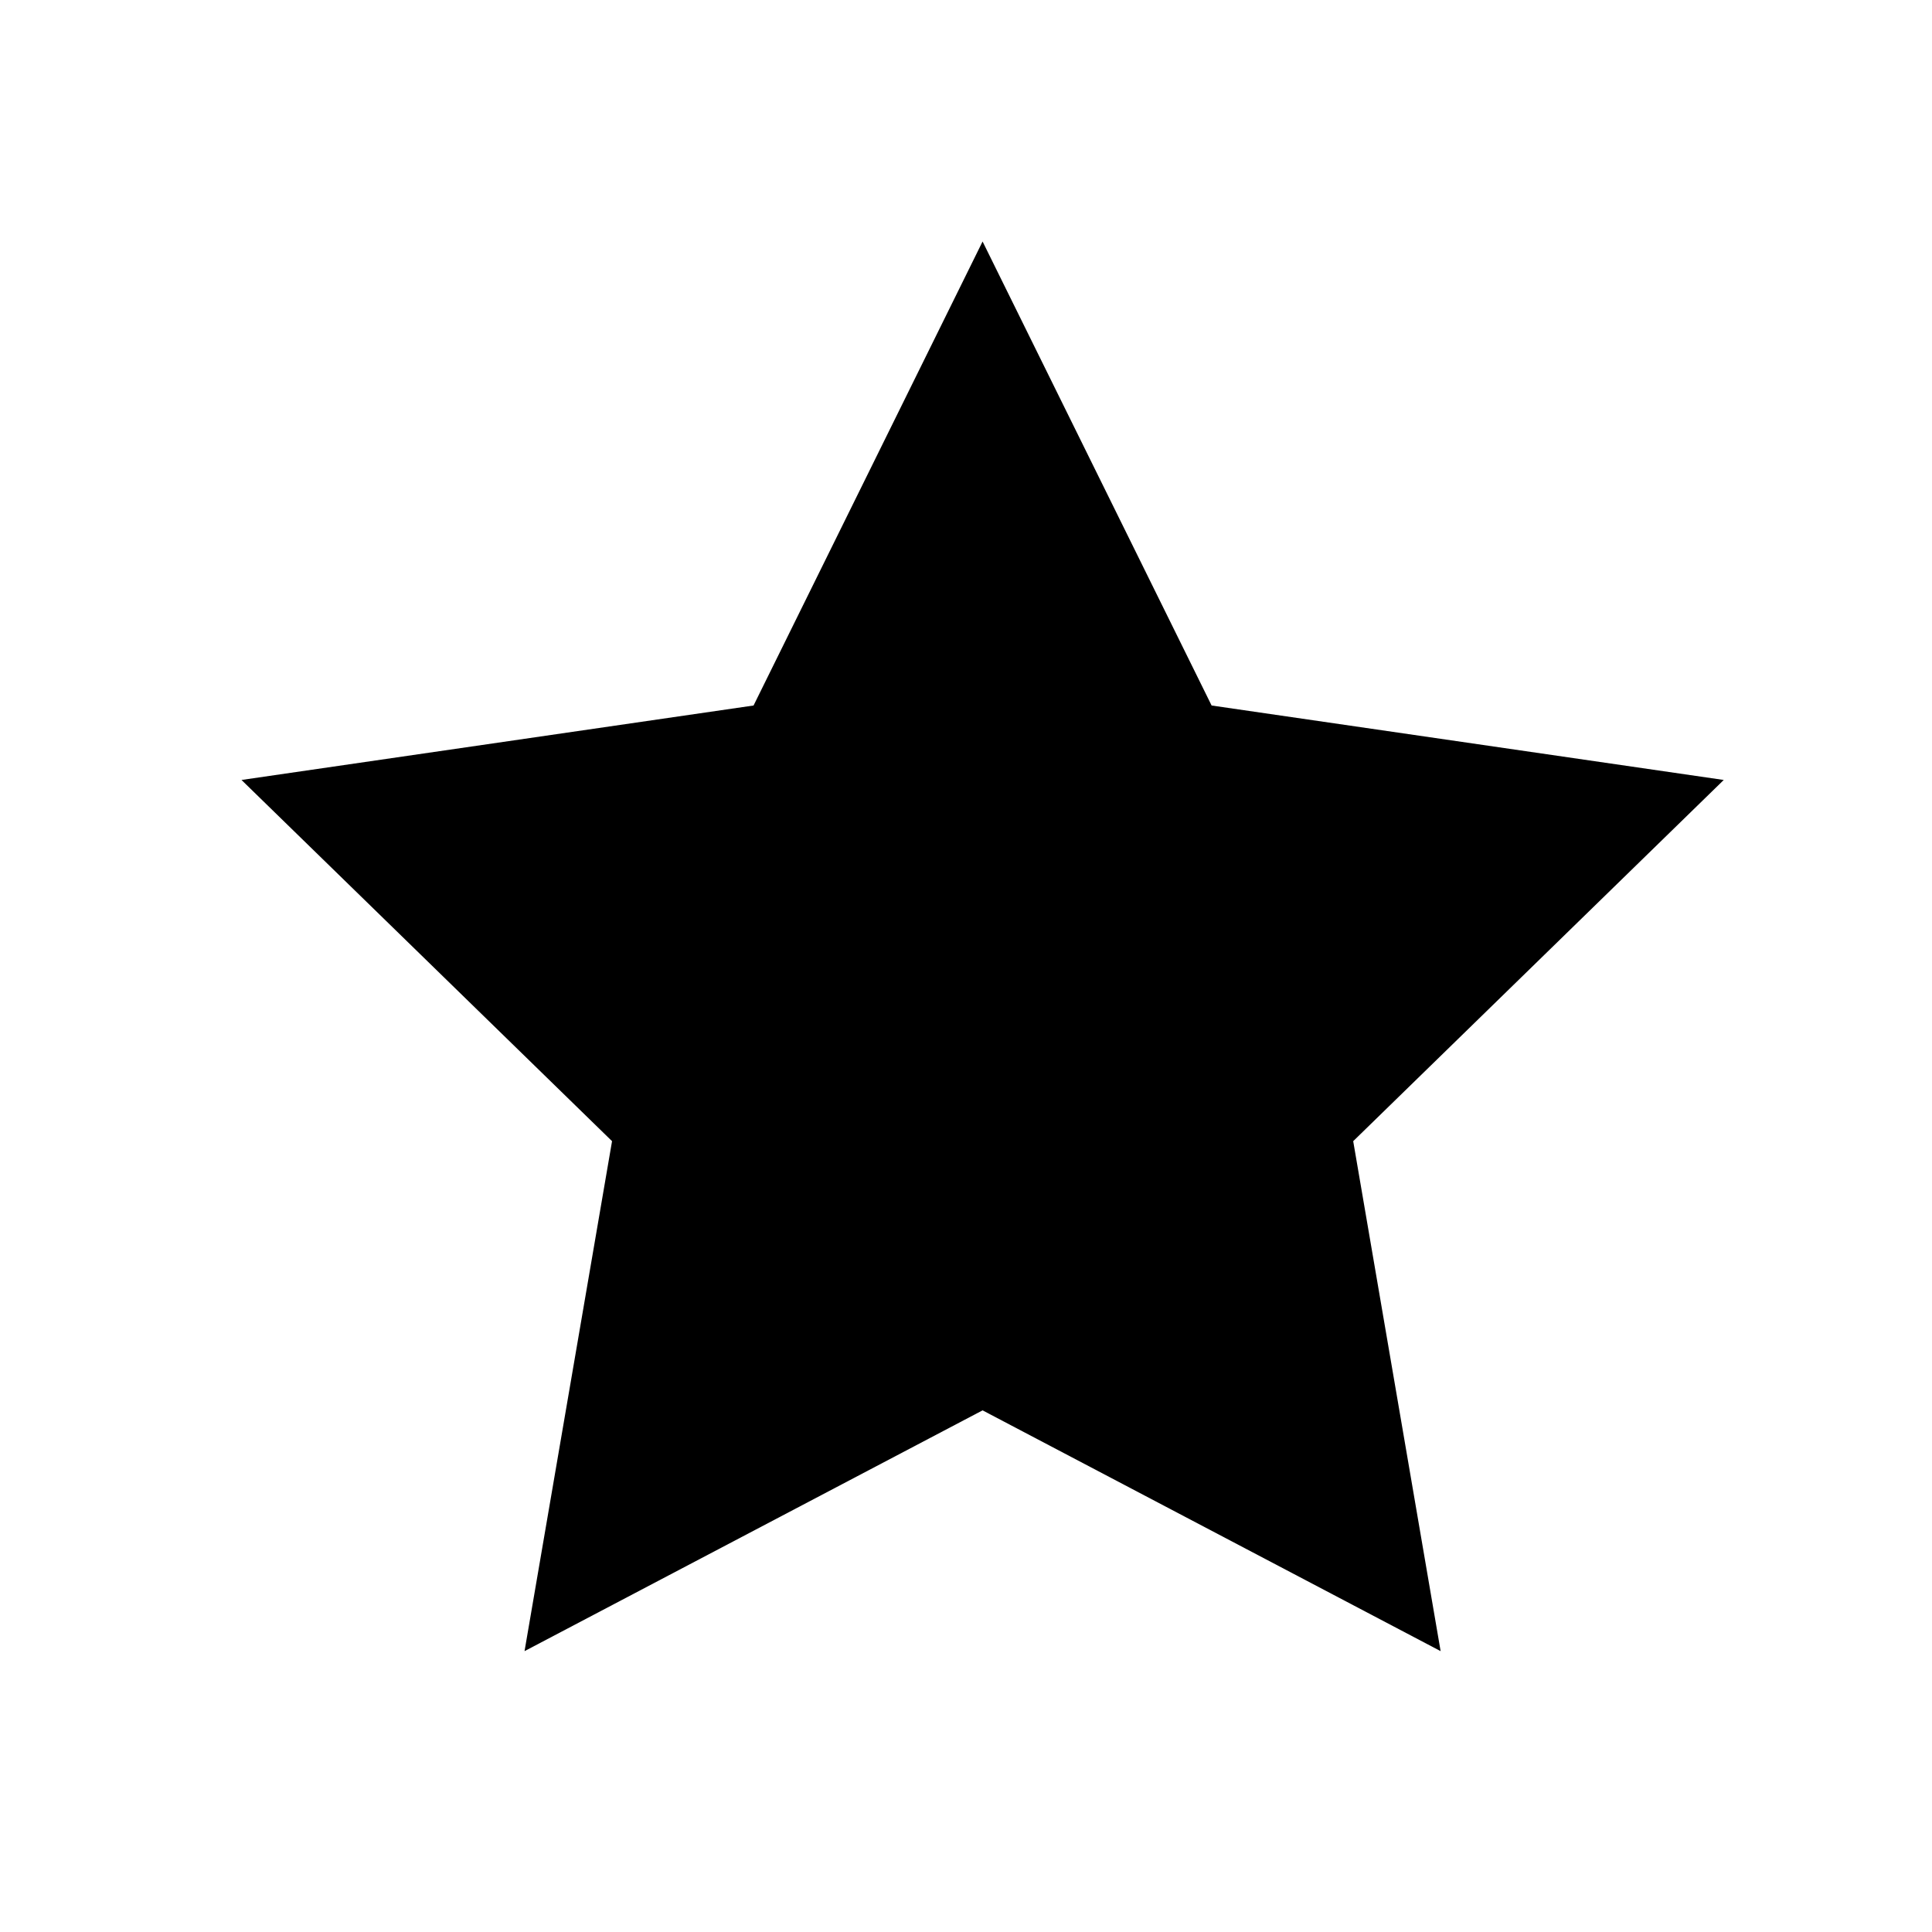 <svg width="24" height="24" viewBox="0 0 24 24"><title>star</title><path d="M12.206 17.52l-5.69 2.991 1.087-6.335L3 9.689l6.361-.925L12.206 3l2.845 5.764 6.362.925-4.603 4.487 1.086 6.335z" fill="#000" fill-rule="evenodd"/></svg>